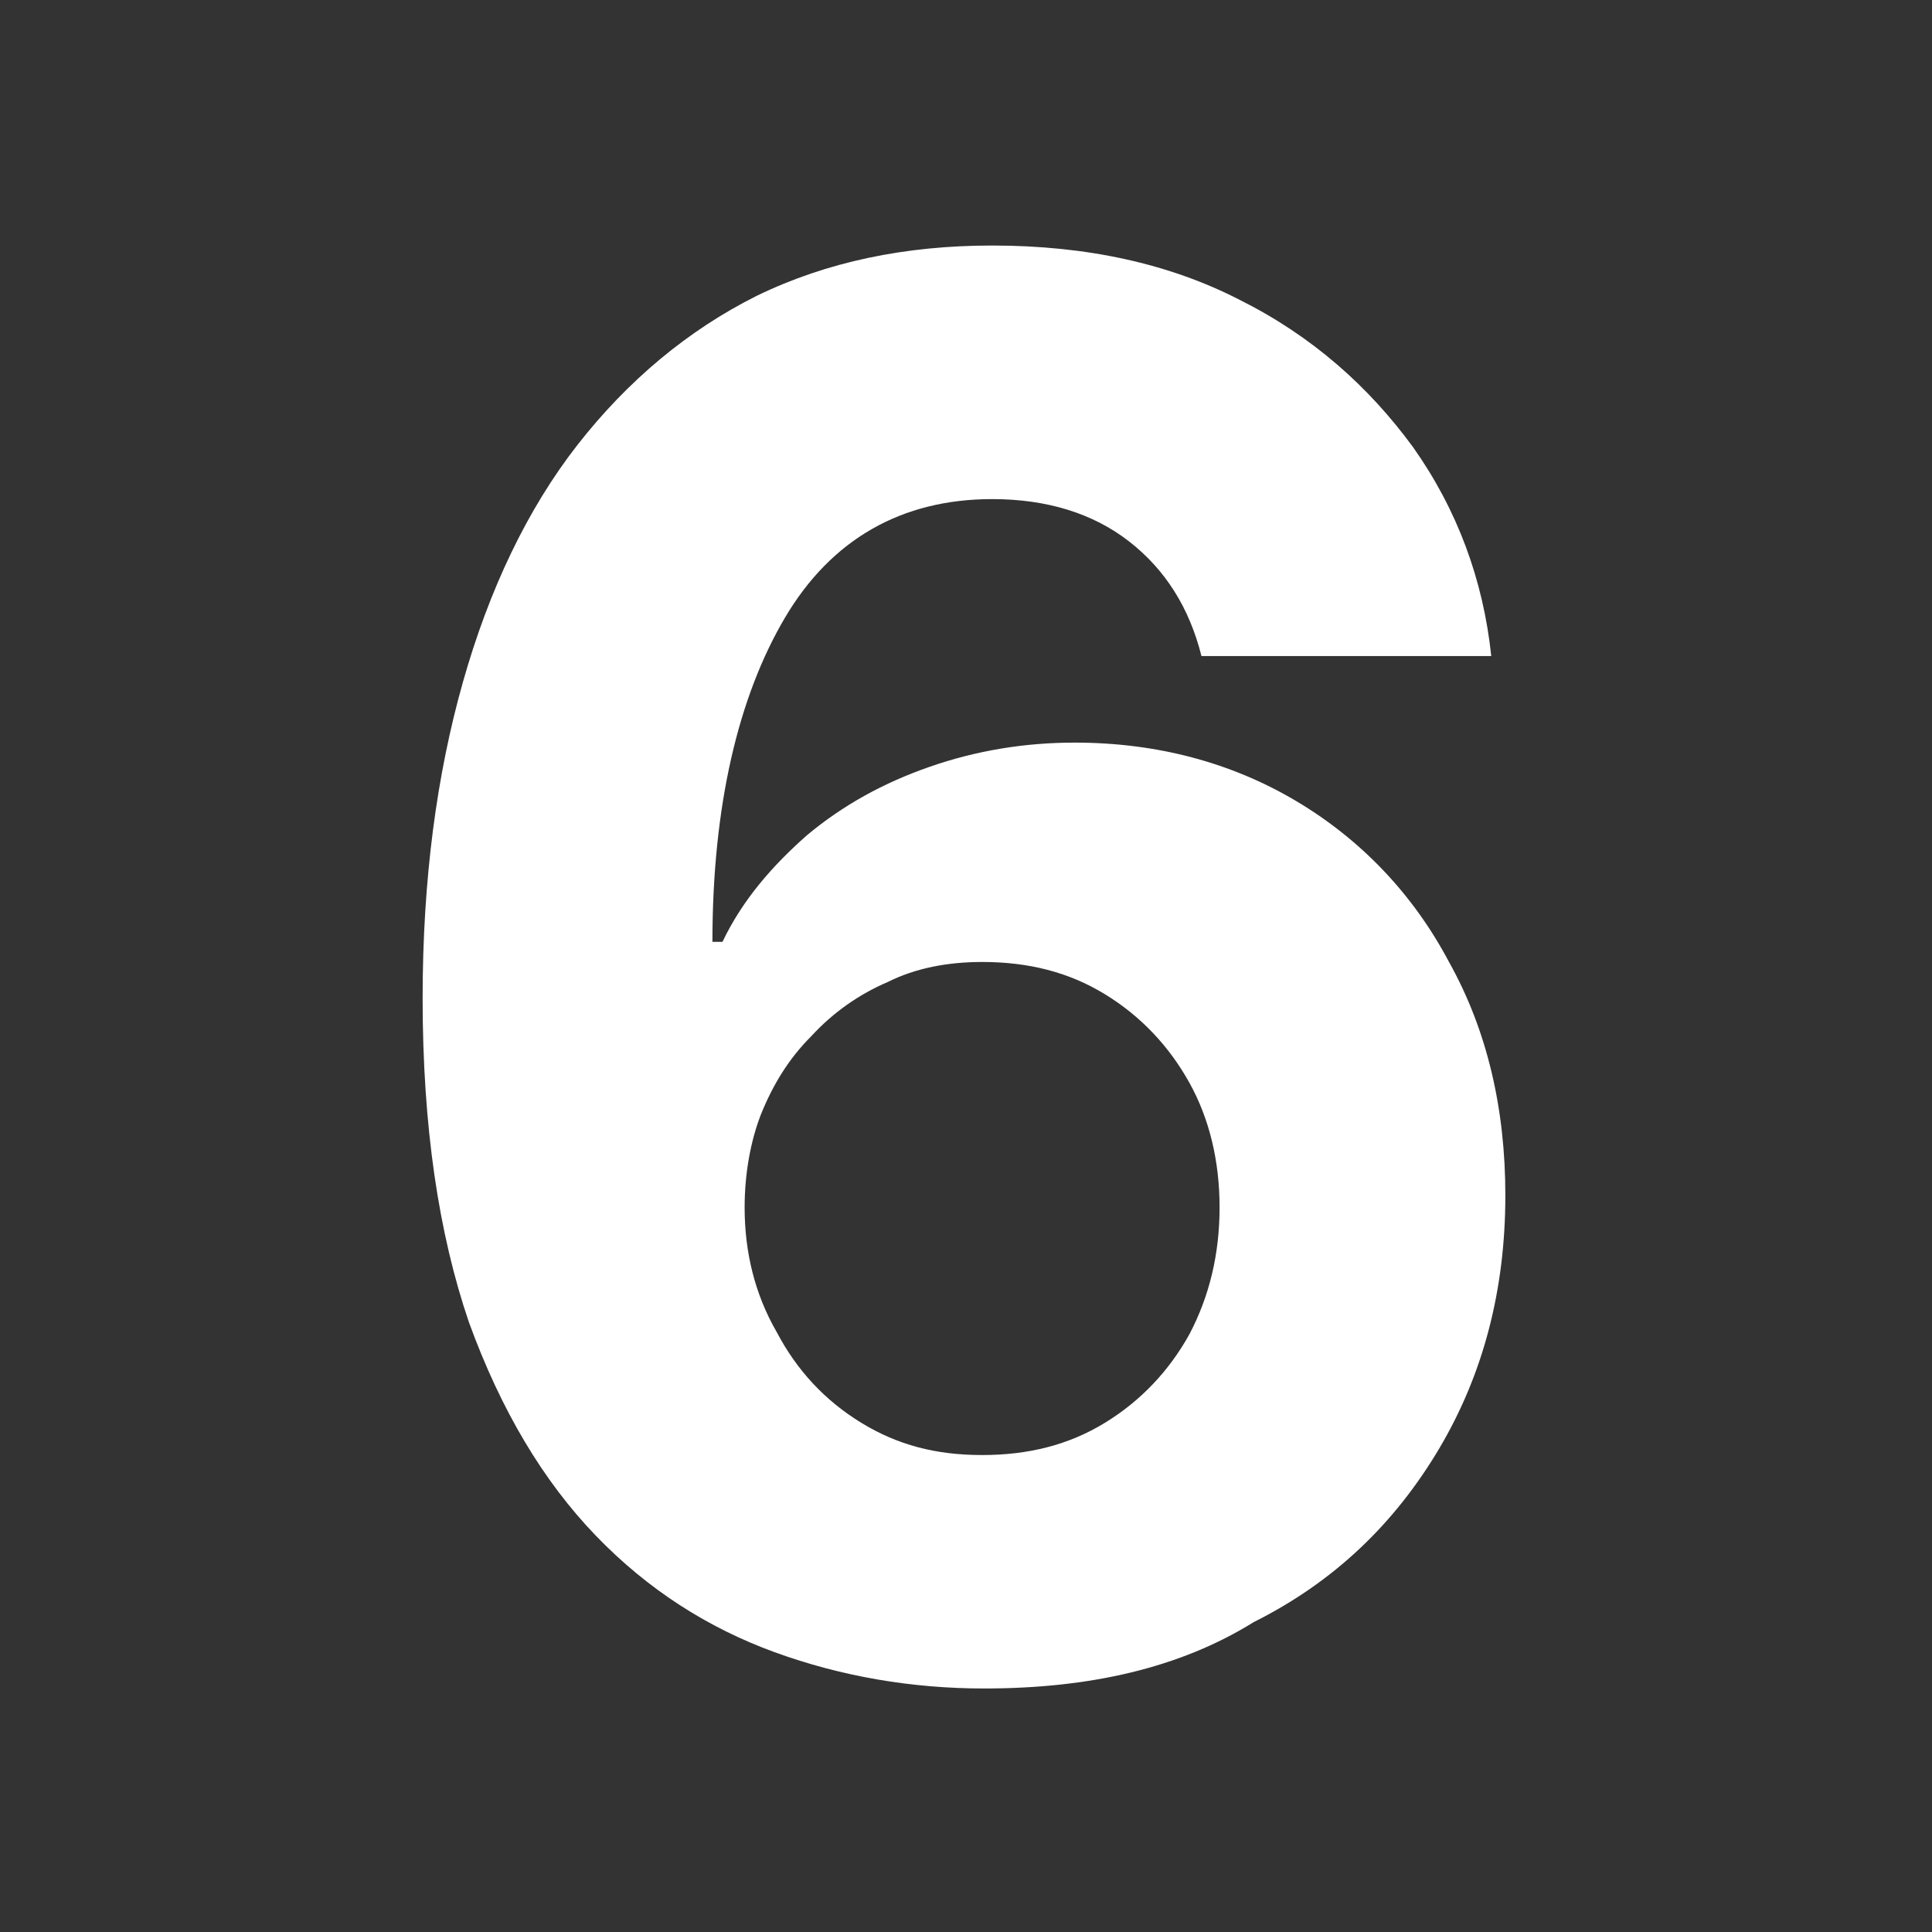 <?xml version="1.0" encoding="utf-8"?>
<!-- Generator: Adobe Illustrator 26.0.2, SVG Export Plug-In . SVG Version: 6.00 Build 0)  -->
<svg version="1.1" id="Layer_1" xmlns="http://www.w3.org/2000/svg" xmlns:xlink="http://www.w3.org/1999/xlink" x="0px" y="0px"
	 viewBox="0 0 96 96" style="enable-background:new 0 0 96 96;" xml:space="preserve">
<rect x="0" y="0" width="96" height="96" fill="#333333" stroke="none"/>
<style type="text/css">
	.st0{fill:#FFFFFF;}
</style>
<g>
	<path class="st0" d="M48.9,83.9c-3.6,0-7.1-0.6-10.4-1.8c-3.3-1.2-6.3-3.1-8.9-5.8s-4.7-6.2-6.3-10.6C21.8,61.3,21,56,21,49.6
		c0-5.9,0.7-11.1,2-15.7c1.3-4.6,3.2-8.6,5.7-11.8s5.5-5.7,8.9-7.4c3.5-1.7,7.4-2.5,11.7-2.5c4.7,0,8.8,0.9,12.3,2.7
		c3.6,1.8,6.4,4.3,8.6,7.3c2.2,3.1,3.5,6.6,3.9,10.4H59.7c-0.6-2.4-1.8-4.3-3.6-5.7c-1.8-1.4-4.1-2.1-6.8-2.1c-4.5,0-8,2-10.3,5.9
		s-3.6,9.3-3.6,16.1h0.5c1-2.1,2.5-3.8,4.2-5.3c1.8-1.5,3.8-2.6,6.1-3.4c2.3-0.8,4.7-1.2,7.2-1.2c4.1,0,7.8,1,11,2.9
		c3.2,1.9,5.8,4.6,7.6,8c1.9,3.4,2.8,7.3,2.8,11.6c0,4.7-1.1,8.9-3.3,12.6c-2.2,3.7-5.2,6.6-9.2,8.6C58.6,82.9,54.1,83.9,48.9,83.9z
		 M48.8,72.3c2.3,0,4.3-0.5,6.1-1.6c1.8-1.1,3.2-2.6,4.2-4.4c1-1.9,1.5-4,1.5-6.3s-0.5-4.4-1.5-6.2c-1-1.8-2.4-3.3-4.2-4.4
		s-3.8-1.6-6.1-1.6c-1.7,0-3.3,0.3-4.7,1c-1.4,0.6-2.7,1.5-3.8,2.7c-1.1,1.1-1.9,2.4-2.5,3.9C37.3,56.7,37,58.3,37,60
		c0,2.2,0.5,4.3,1.6,6.2c1,1.9,2.4,3.4,4.2,4.5S46.5,72.3,48.8,72.3z"/>
</g>
</svg>
